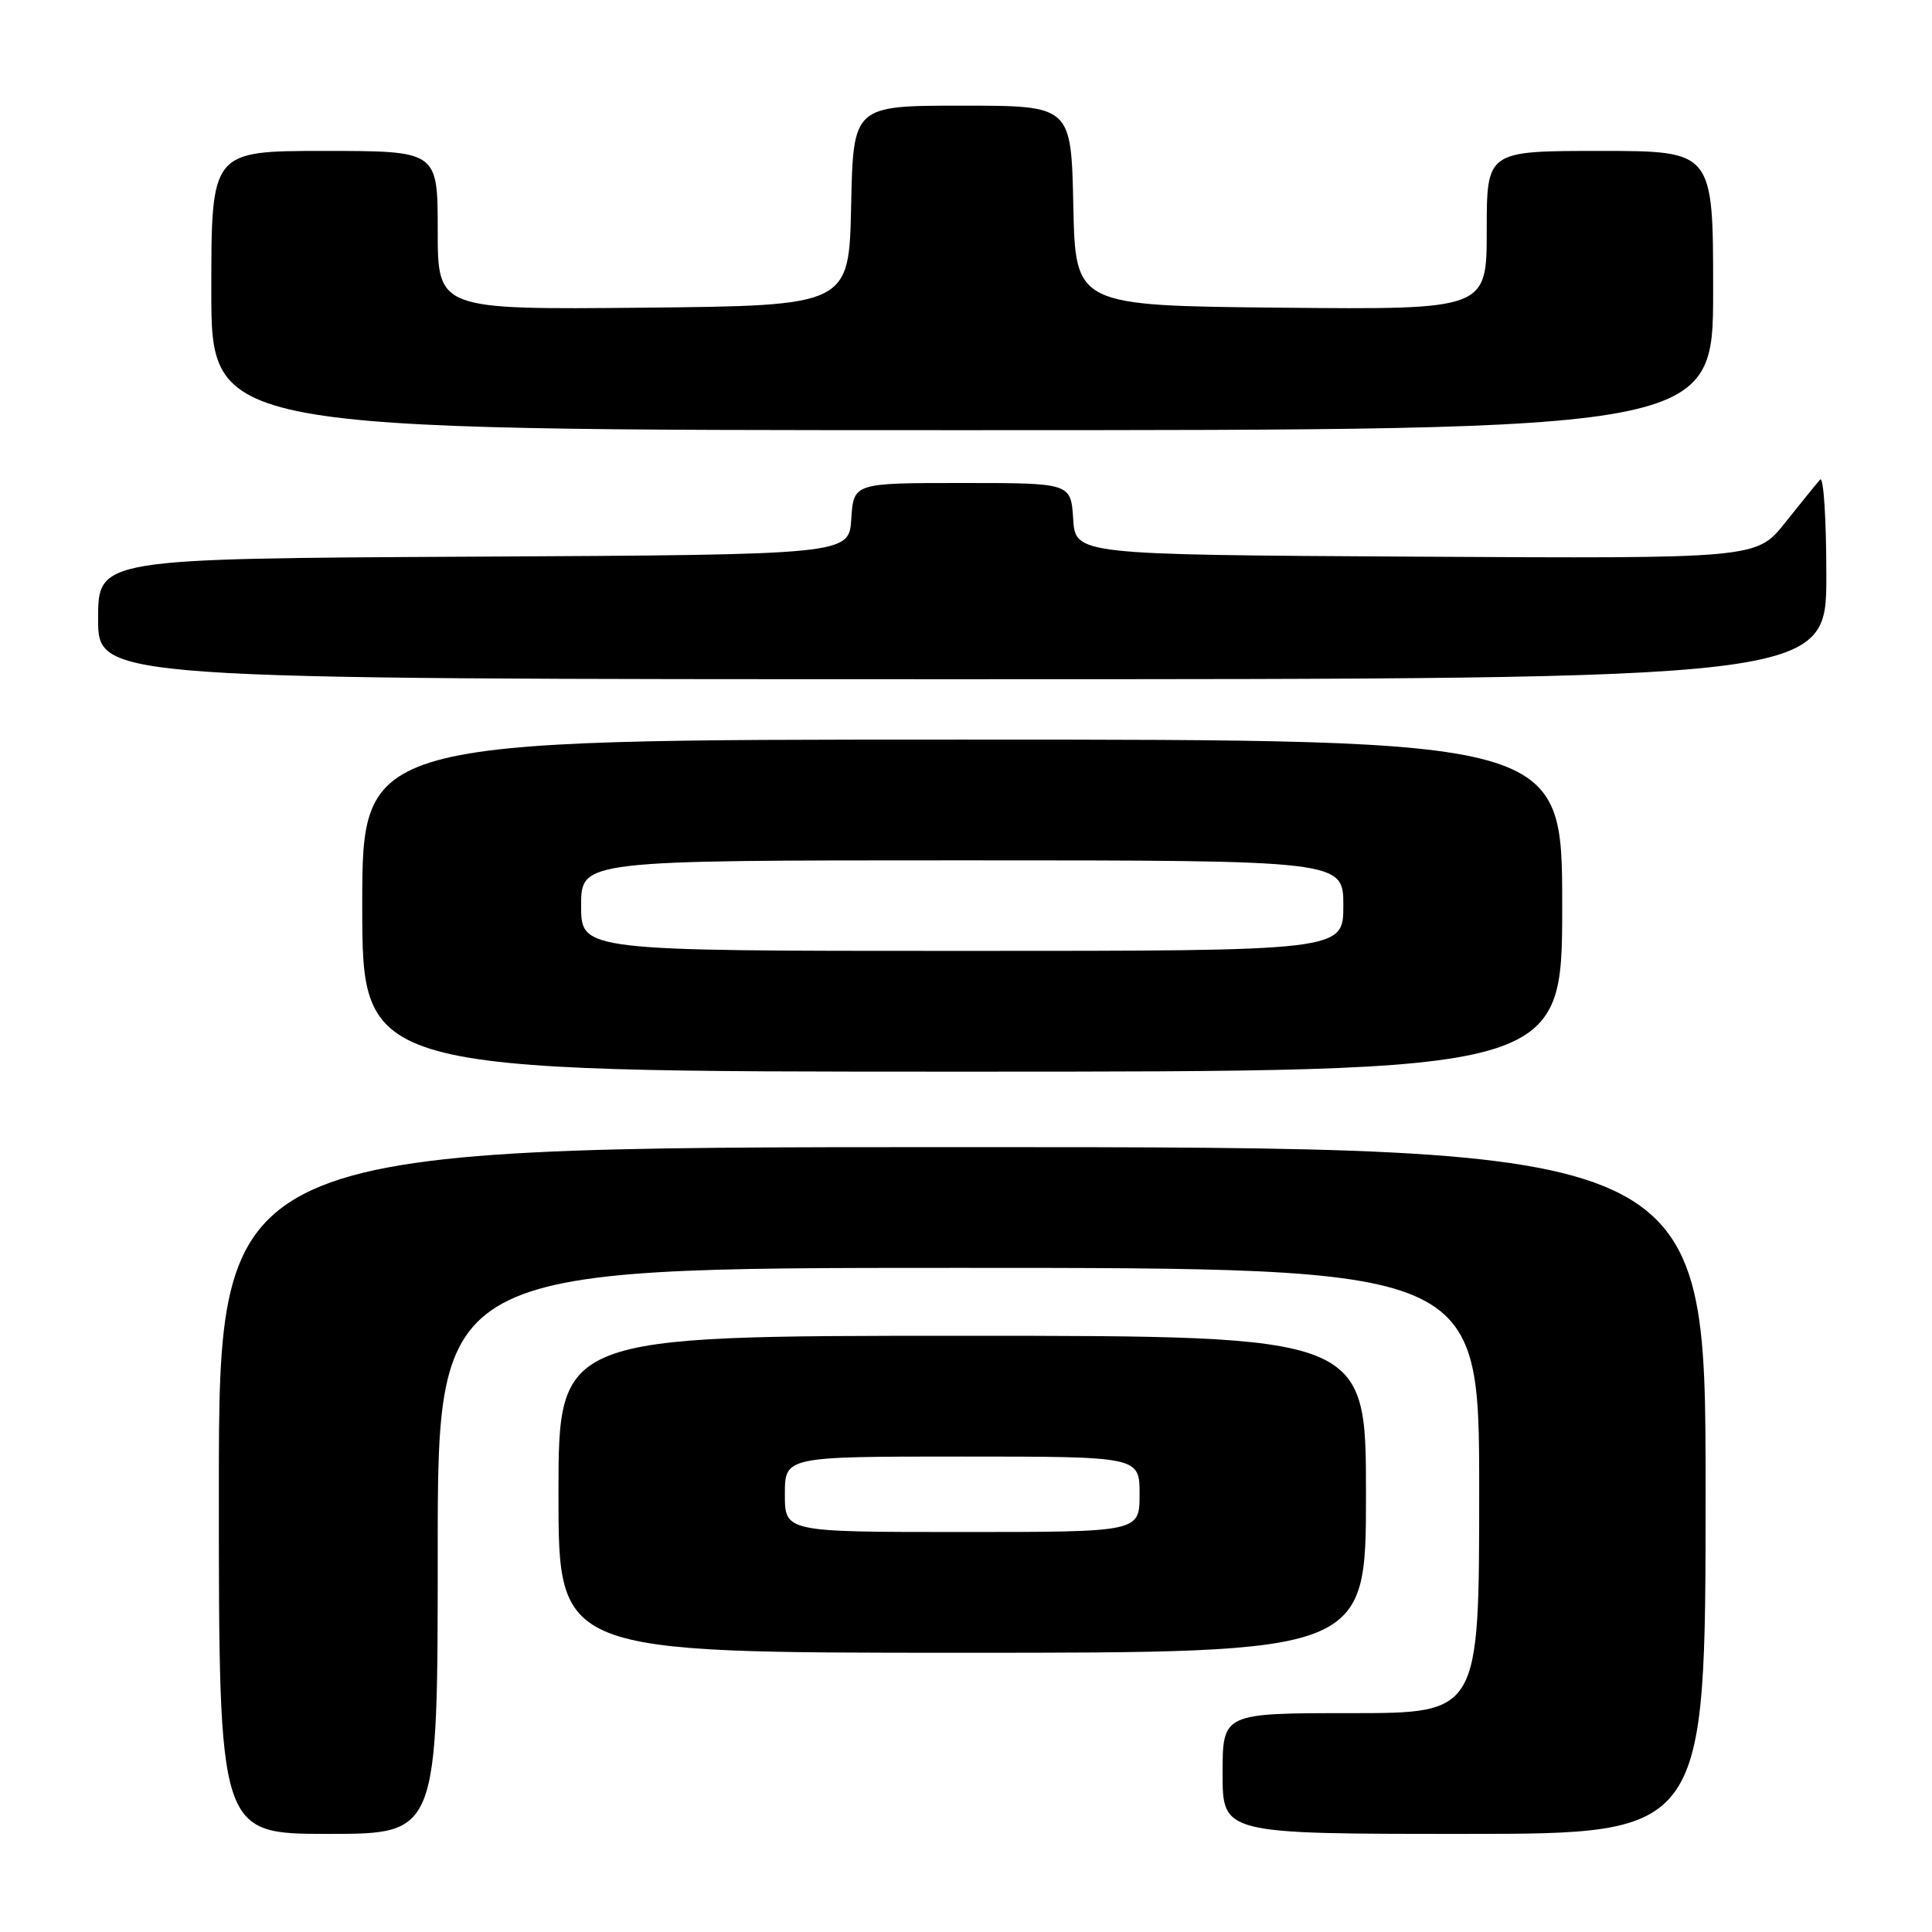 <?xml version="1.0" encoding="UTF-8" standalone="no"?>
<!DOCTYPE svg PUBLIC "-//W3C//DTD SVG 1.1//EN" "http://www.w3.org/Graphics/SVG/1.1/DTD/svg11.dtd" >
<svg xmlns="http://www.w3.org/2000/svg" xmlns:xlink="http://www.w3.org/1999/xlink" version="1.1" viewBox="0 0 256 256">
 <g >
 <path fill="currentColor"
d=" M 58.00 205.50 C 58.00 168.00 58.00 168.00 127.00 168.00 C 196.00 168.00 196.00 168.00 196.00 197.50 C 196.00 227.00 196.00 227.00 179.00 227.00 C 162.00 227.00 162.00 227.00 162.00 235.00 C 162.00 243.00 162.00 243.00 194.00 243.00 C 226.00 243.00 226.00 243.00 226.00 197.50 C 226.00 152.00 226.00 152.00 127.50 152.00 C 29.00 152.00 29.00 152.00 29.00 197.50 C 29.00 243.00 29.00 243.00 43.50 243.00 C 58.00 243.00 58.00 243.00 58.00 205.50 Z  M 181.00 198.00 C 181.00 177.00 181.00 177.00 127.50 177.00 C 74.00 177.00 74.00 177.00 74.00 198.00 C 74.00 219.00 74.00 219.00 127.50 219.00 C 181.00 219.00 181.00 219.00 181.00 198.00 Z  M 207.00 120.00 C 207.00 98.00 207.00 98.00 127.50 98.00 C 48.00 98.00 48.00 98.00 48.00 120.00 C 48.00 142.00 48.00 142.00 127.50 142.00 C 207.00 142.00 207.00 142.00 207.00 120.00 Z  M 242.00 76.30 C 242.00 68.76 241.63 63.03 241.17 63.55 C 240.71 64.07 238.63 66.64 236.54 69.26 C 232.74 74.02 232.74 74.02 187.62 73.76 C 142.50 73.50 142.50 73.50 142.20 68.75 C 141.89 64.00 141.89 64.00 127.50 64.00 C 113.11 64.00 113.11 64.00 112.80 68.75 C 112.50 73.50 112.50 73.50 62.75 73.76 C 13.00 74.02 13.00 74.02 13.00 82.01 C 13.00 90.00 13.00 90.00 127.50 90.00 C 242.00 90.00 242.00 90.00 242.00 76.30 Z  M 227.00 38.50 C 227.00 20.00 227.00 20.00 212.00 20.00 C 197.00 20.00 197.00 20.00 197.00 30.52 C 197.00 41.03 197.00 41.03 169.75 40.77 C 142.50 40.50 142.50 40.50 142.22 27.25 C 141.94 14.00 141.94 14.00 127.50 14.00 C 113.06 14.00 113.06 14.00 112.78 27.25 C 112.50 40.50 112.50 40.50 85.25 40.77 C 58.00 41.03 58.00 41.03 58.00 30.52 C 58.00 20.00 58.00 20.00 43.00 20.00 C 28.00 20.00 28.00 20.00 28.00 38.50 C 28.00 57.00 28.00 57.00 127.50 57.00 C 227.00 57.00 227.00 57.00 227.00 38.50 Z  M 104.00 198.00 C 104.00 193.00 104.00 193.00 127.50 193.00 C 151.00 193.00 151.00 193.00 151.00 198.00 C 151.00 203.00 151.00 203.00 127.50 203.00 C 104.00 203.00 104.00 203.00 104.00 198.00 Z  M 77.00 120.00 C 77.00 114.00 77.00 114.00 127.50 114.00 C 178.00 114.00 178.00 114.00 178.00 120.00 C 178.00 126.00 178.00 126.00 127.50 126.00 C 77.00 126.00 77.00 126.00 77.00 120.00 Z "/>
</g>
</svg>
